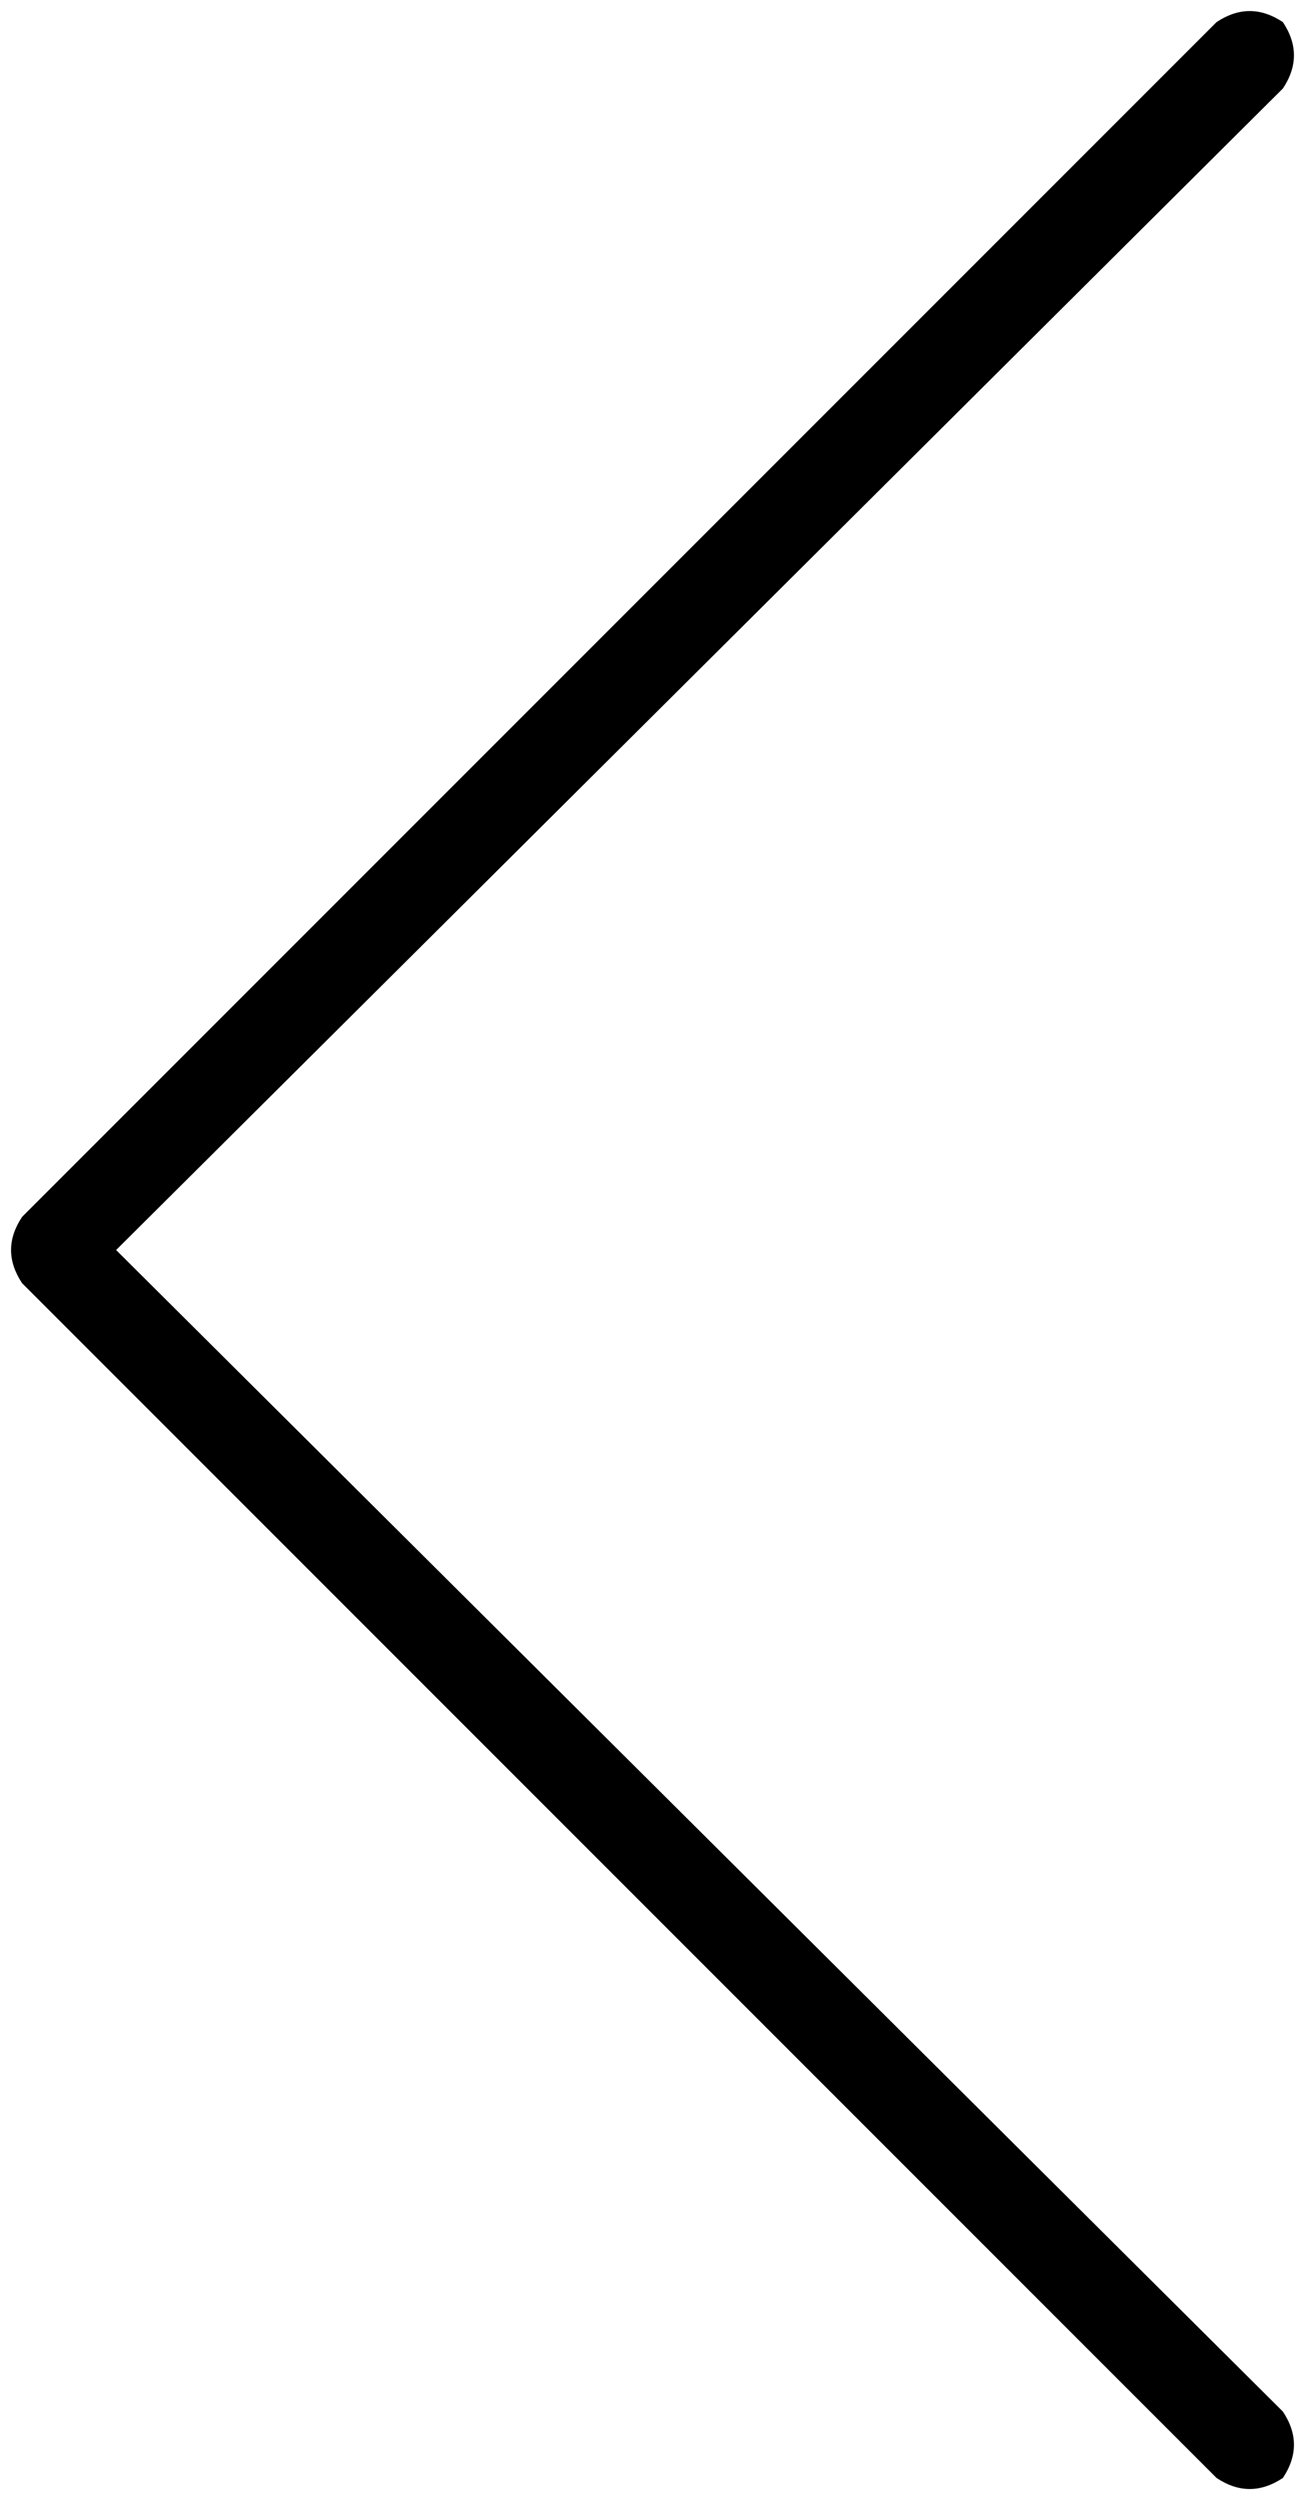 <svg xmlns="http://www.w3.org/2000/svg" viewBox="0 0 236 452">
  <path d="M 4 220 Q 0 226 4 232 L 220 448 L 220 448 Q 226 452 232 448 Q 236 442 232 436 L 21 226 L 21 226 L 232 16 L 232 16 Q 236 10 232 4 Q 226 0 220 4 L 4 220 L 4 220 Z" />
</svg>